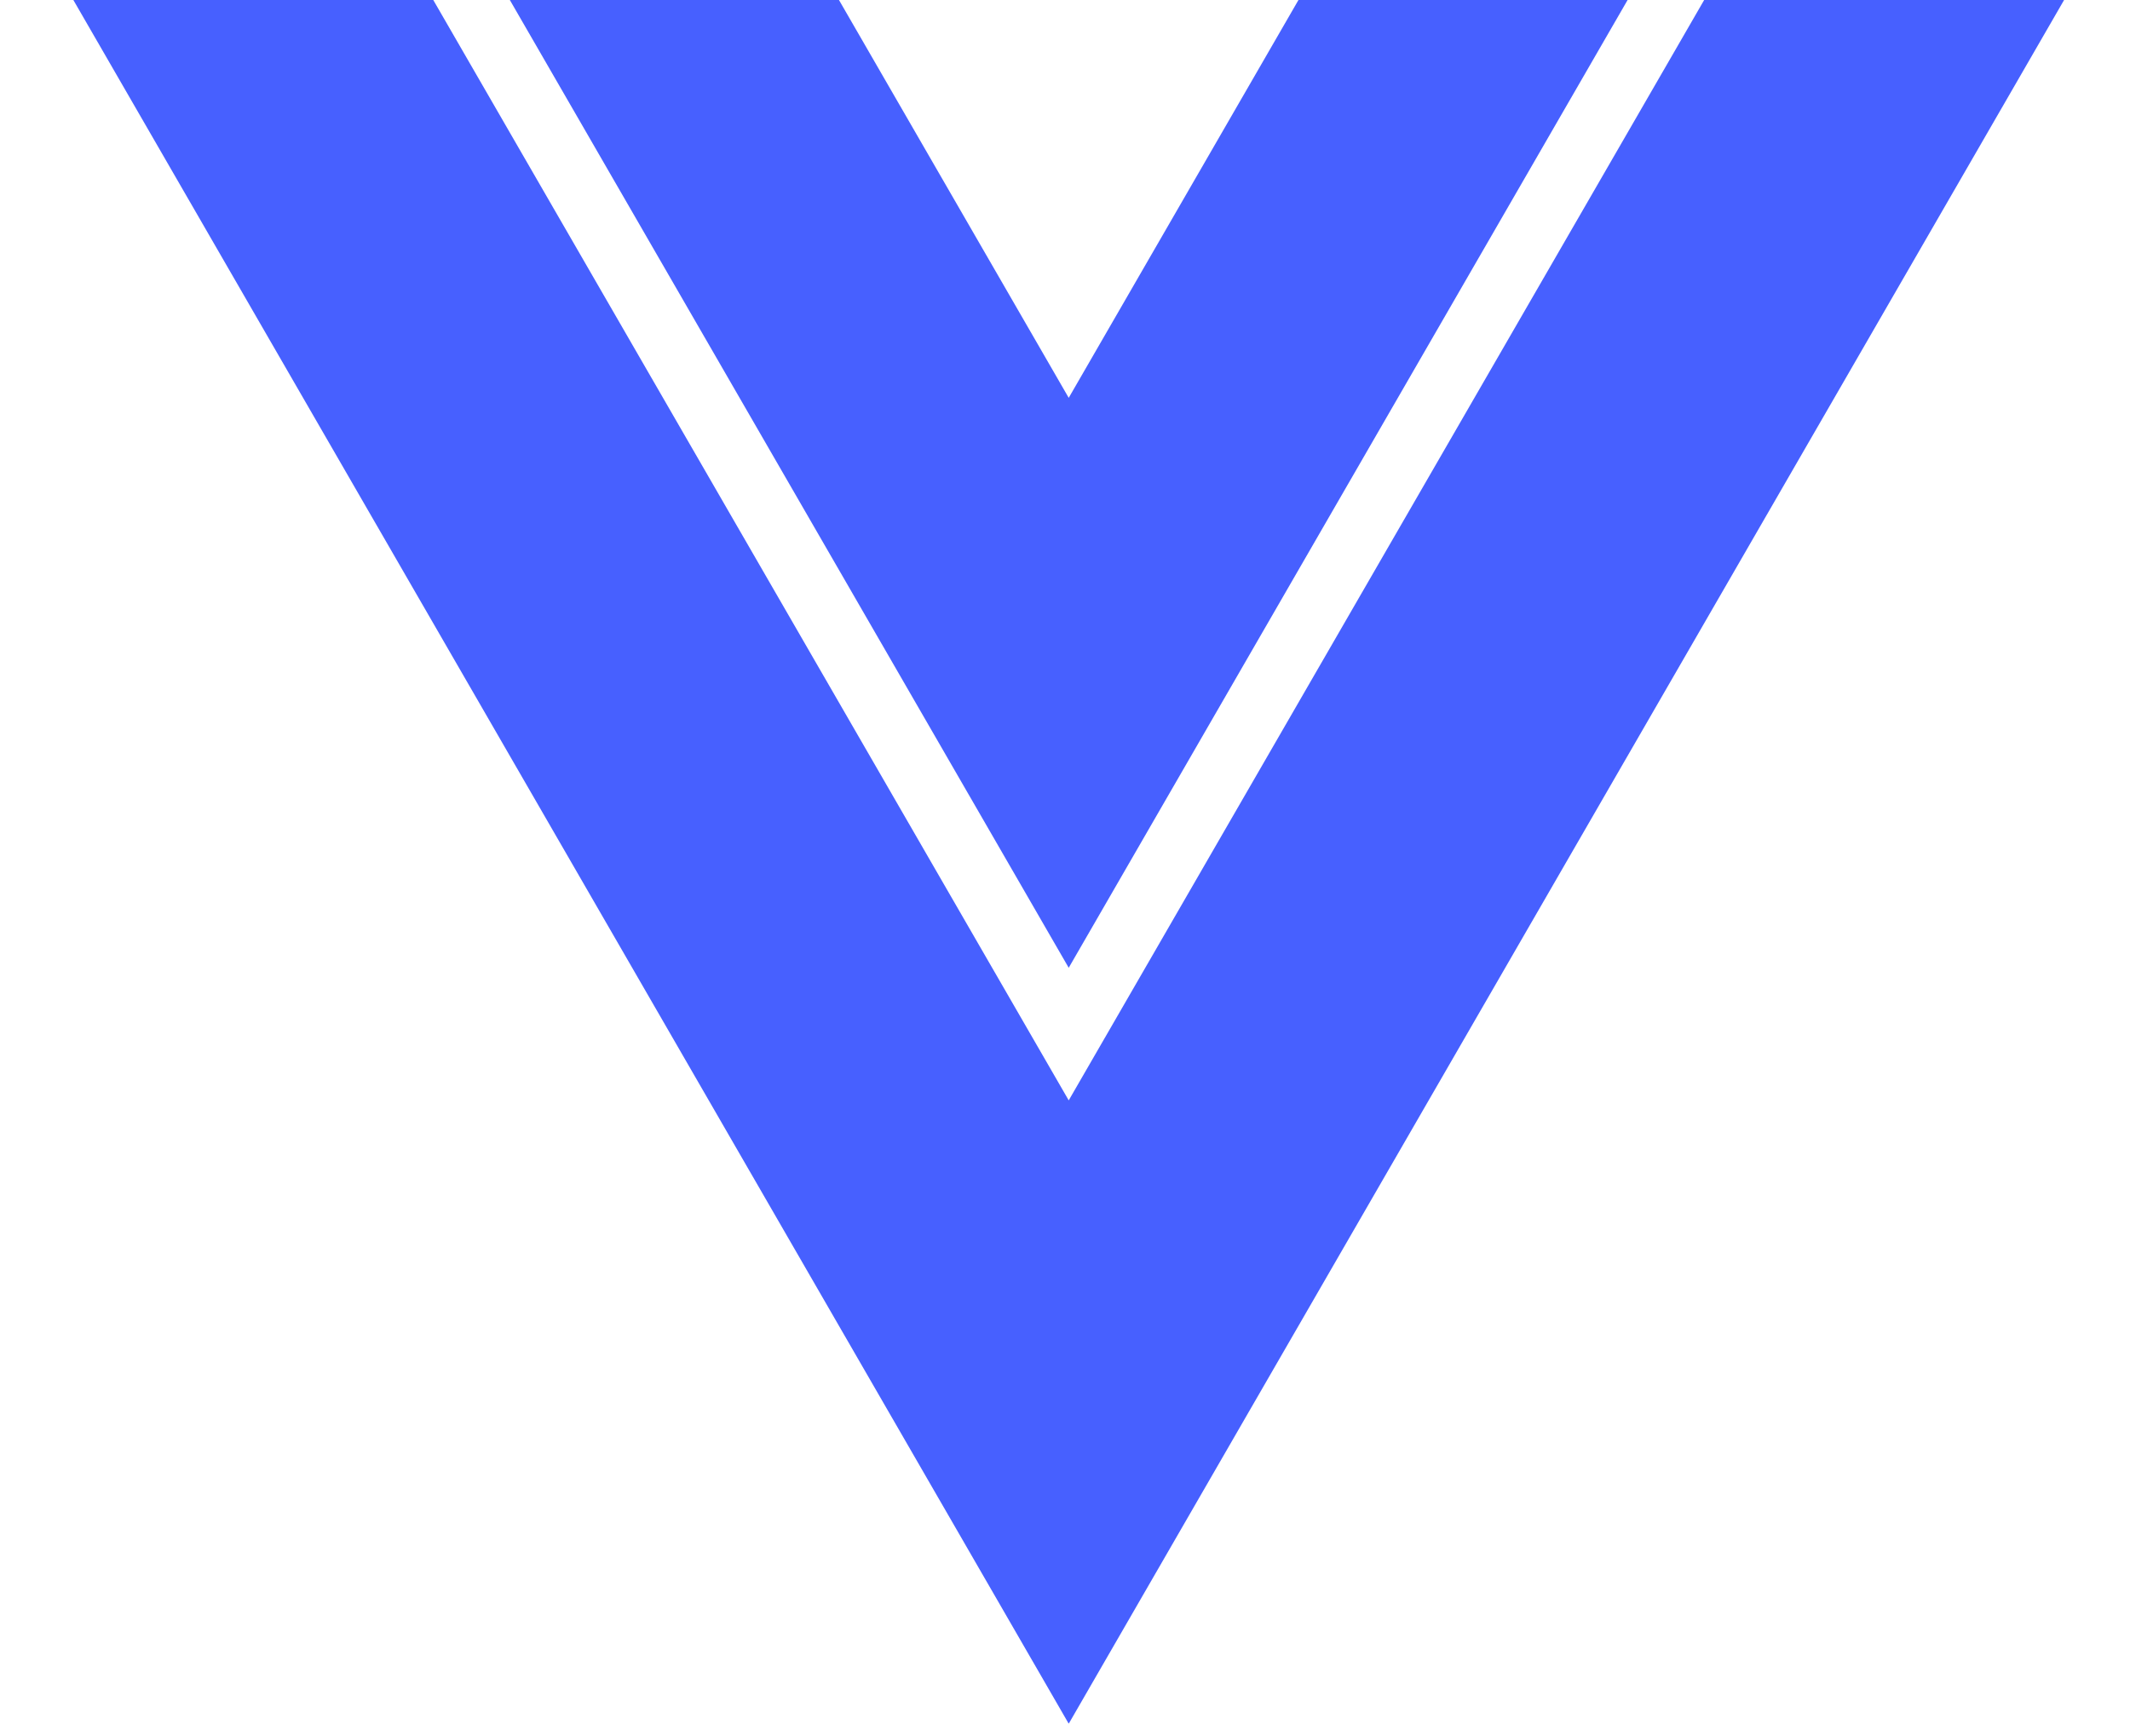 <svg width="157" height="128" viewBox="0 0 157 128" fill="none" xmlns="http://www.w3.org/2000/svg">
<g clip-path="url(#clip0_852556_32)">
<path d="M78.774 29.33L61.826 -0.024H37.566L78.774 71.35L119.982 -0.024H95.722L78.774 29.33Z" fill="#4760FF"/>
<path d="M125.626 -0.024L78.774 81.124L31.922 -0.024H5.393L78.774 127.081L152.155 -0.024H125.626Z" fill="#4760FF"/>
</g>
<defs>
<clipPath id="clip0_852556_32">
<rect width="156.377" height="127.057" fill="white" transform="translate(0.585)"/>
</clipPath>
</defs>
</svg>
